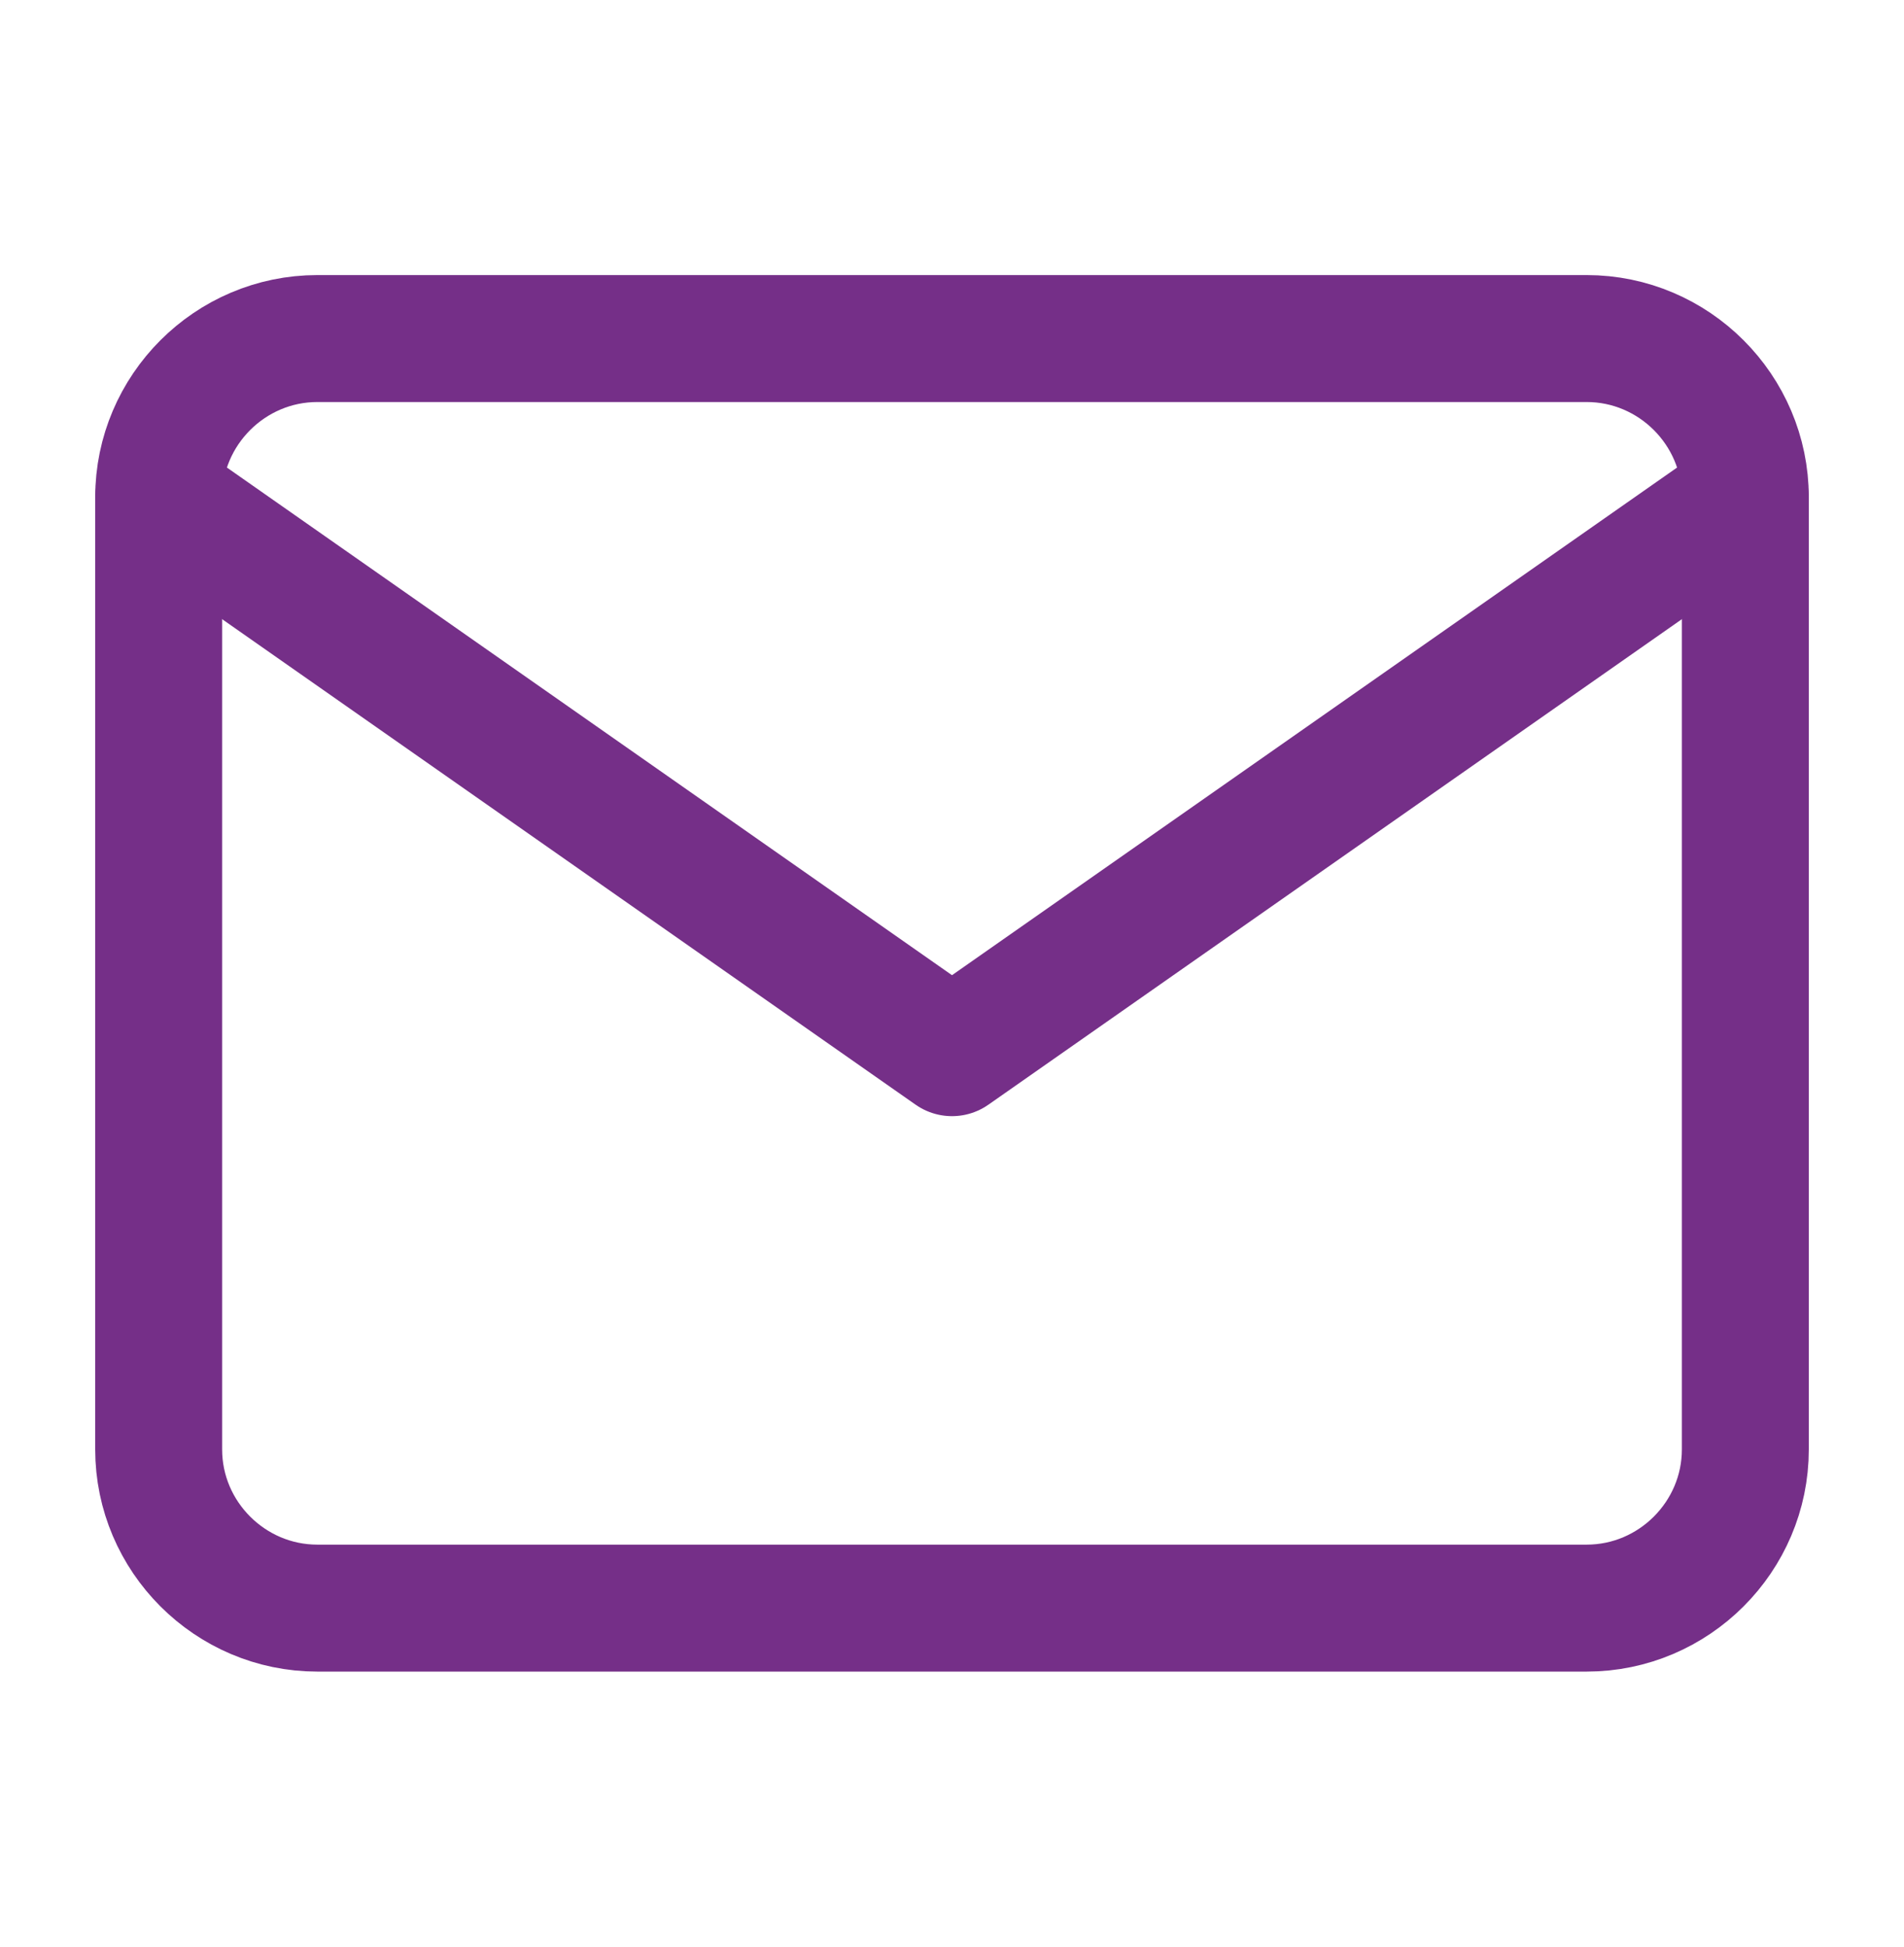 <svg width="45" height="46" viewBox="0 0 45 46" fill="none" xmlns="http://www.w3.org/2000/svg">
<path d="M7.5 8H37.5C39.562 8 41.25 9.688 41.25 11.75V34.25C41.25 36.312 39.562 38 37.5 38H7.5C5.438 38 3.75 36.312 3.75 34.25V11.75C3.75 9.688 5.438 8 7.5 8Z" stroke="#752F88" stroke-width="3" stroke-linecap="round" stroke-linejoin="round"/>
<path d="M41.25 11.75L22.5 24.875L3.75 11.75" stroke="#752F88" stroke-width="3" stroke-linecap="round" stroke-linejoin="round"/>
</svg>
